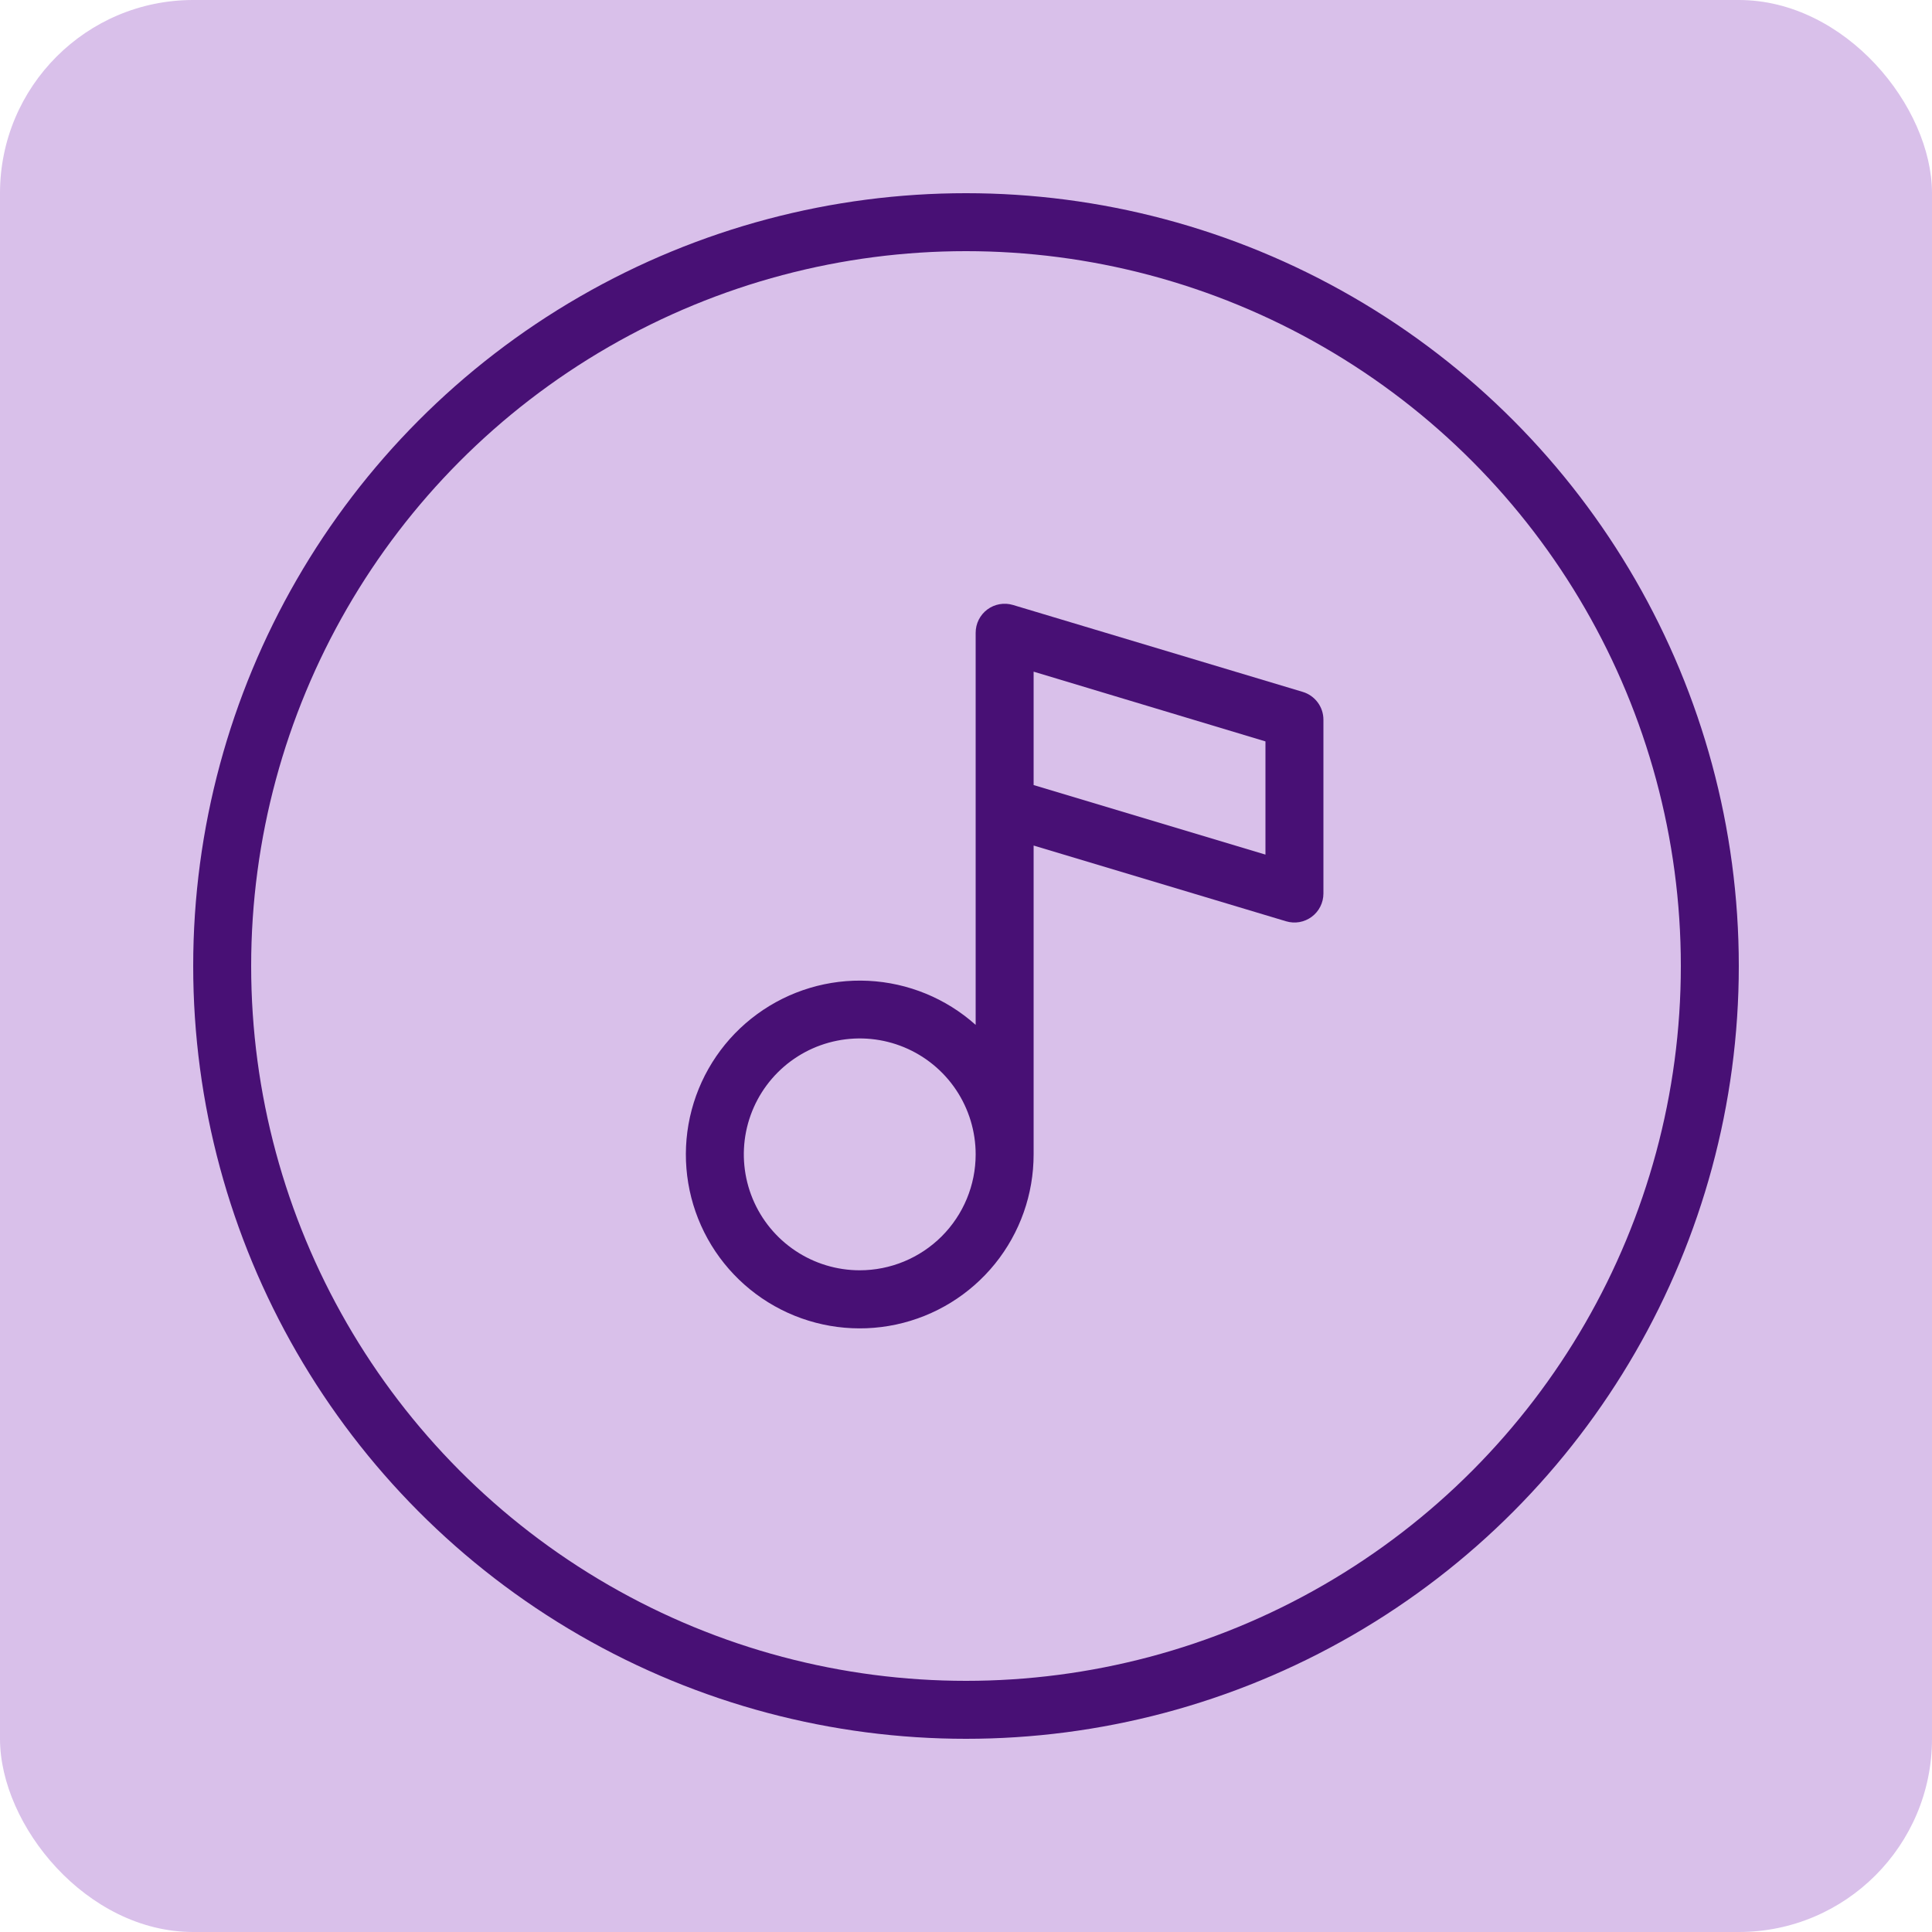 <svg width="100" height="100" viewBox="0 0 100 100" fill="none" xmlns="http://www.w3.org/2000/svg">
<rect width="100" height="100" rx="10" fill="#D9C0EA"/>
<circle cx="50" cy="50" r="38.5" stroke="#481075" stroke-width="3"/>
<path d="M67.431 35.813L52.431 31.313C52.207 31.246 51.971 31.232 51.74 31.273C51.51 31.313 51.292 31.407 51.105 31.546C50.917 31.686 50.765 31.867 50.66 32.076C50.555 32.285 50.5 32.516 50.5 32.75V53.048C48.964 51.674 47.003 50.869 44.944 50.767C42.886 50.666 40.855 51.274 39.191 52.49C37.526 53.705 36.33 55.456 35.801 57.448C35.273 59.44 35.444 61.553 36.286 63.434C37.128 65.315 38.59 66.85 40.428 67.783C42.266 68.715 44.368 68.989 46.384 68.557C48.399 68.126 50.205 67.016 51.501 65.413C52.796 63.81 53.502 61.811 53.5 59.75V43.765L66.569 47.686C66.793 47.753 67.029 47.767 67.26 47.727C67.49 47.686 67.707 47.592 67.895 47.453C68.083 47.313 68.235 47.132 68.34 46.923C68.445 46.714 68.5 46.483 68.5 46.25V37.25C68.5 36.927 68.396 36.613 68.203 36.355C68.011 36.096 67.74 35.906 67.431 35.813ZM44.5 65.75C43.313 65.75 42.153 65.398 41.167 64.738C40.18 64.079 39.411 63.142 38.957 62.046C38.503 60.949 38.384 59.743 38.615 58.579C38.847 57.415 39.418 56.346 40.257 55.507C41.096 54.668 42.166 54.096 43.33 53.865C44.493 53.633 45.7 53.752 46.796 54.206C47.892 54.66 48.83 55.429 49.489 56.416C50.148 57.403 50.5 58.563 50.5 59.75C50.5 61.341 49.868 62.867 48.743 63.992C47.617 65.117 46.091 65.75 44.5 65.75ZM65.5 44.234L53.5 40.634V34.765L65.5 38.375V44.234Z" fill="#481075"/>
</svg>
